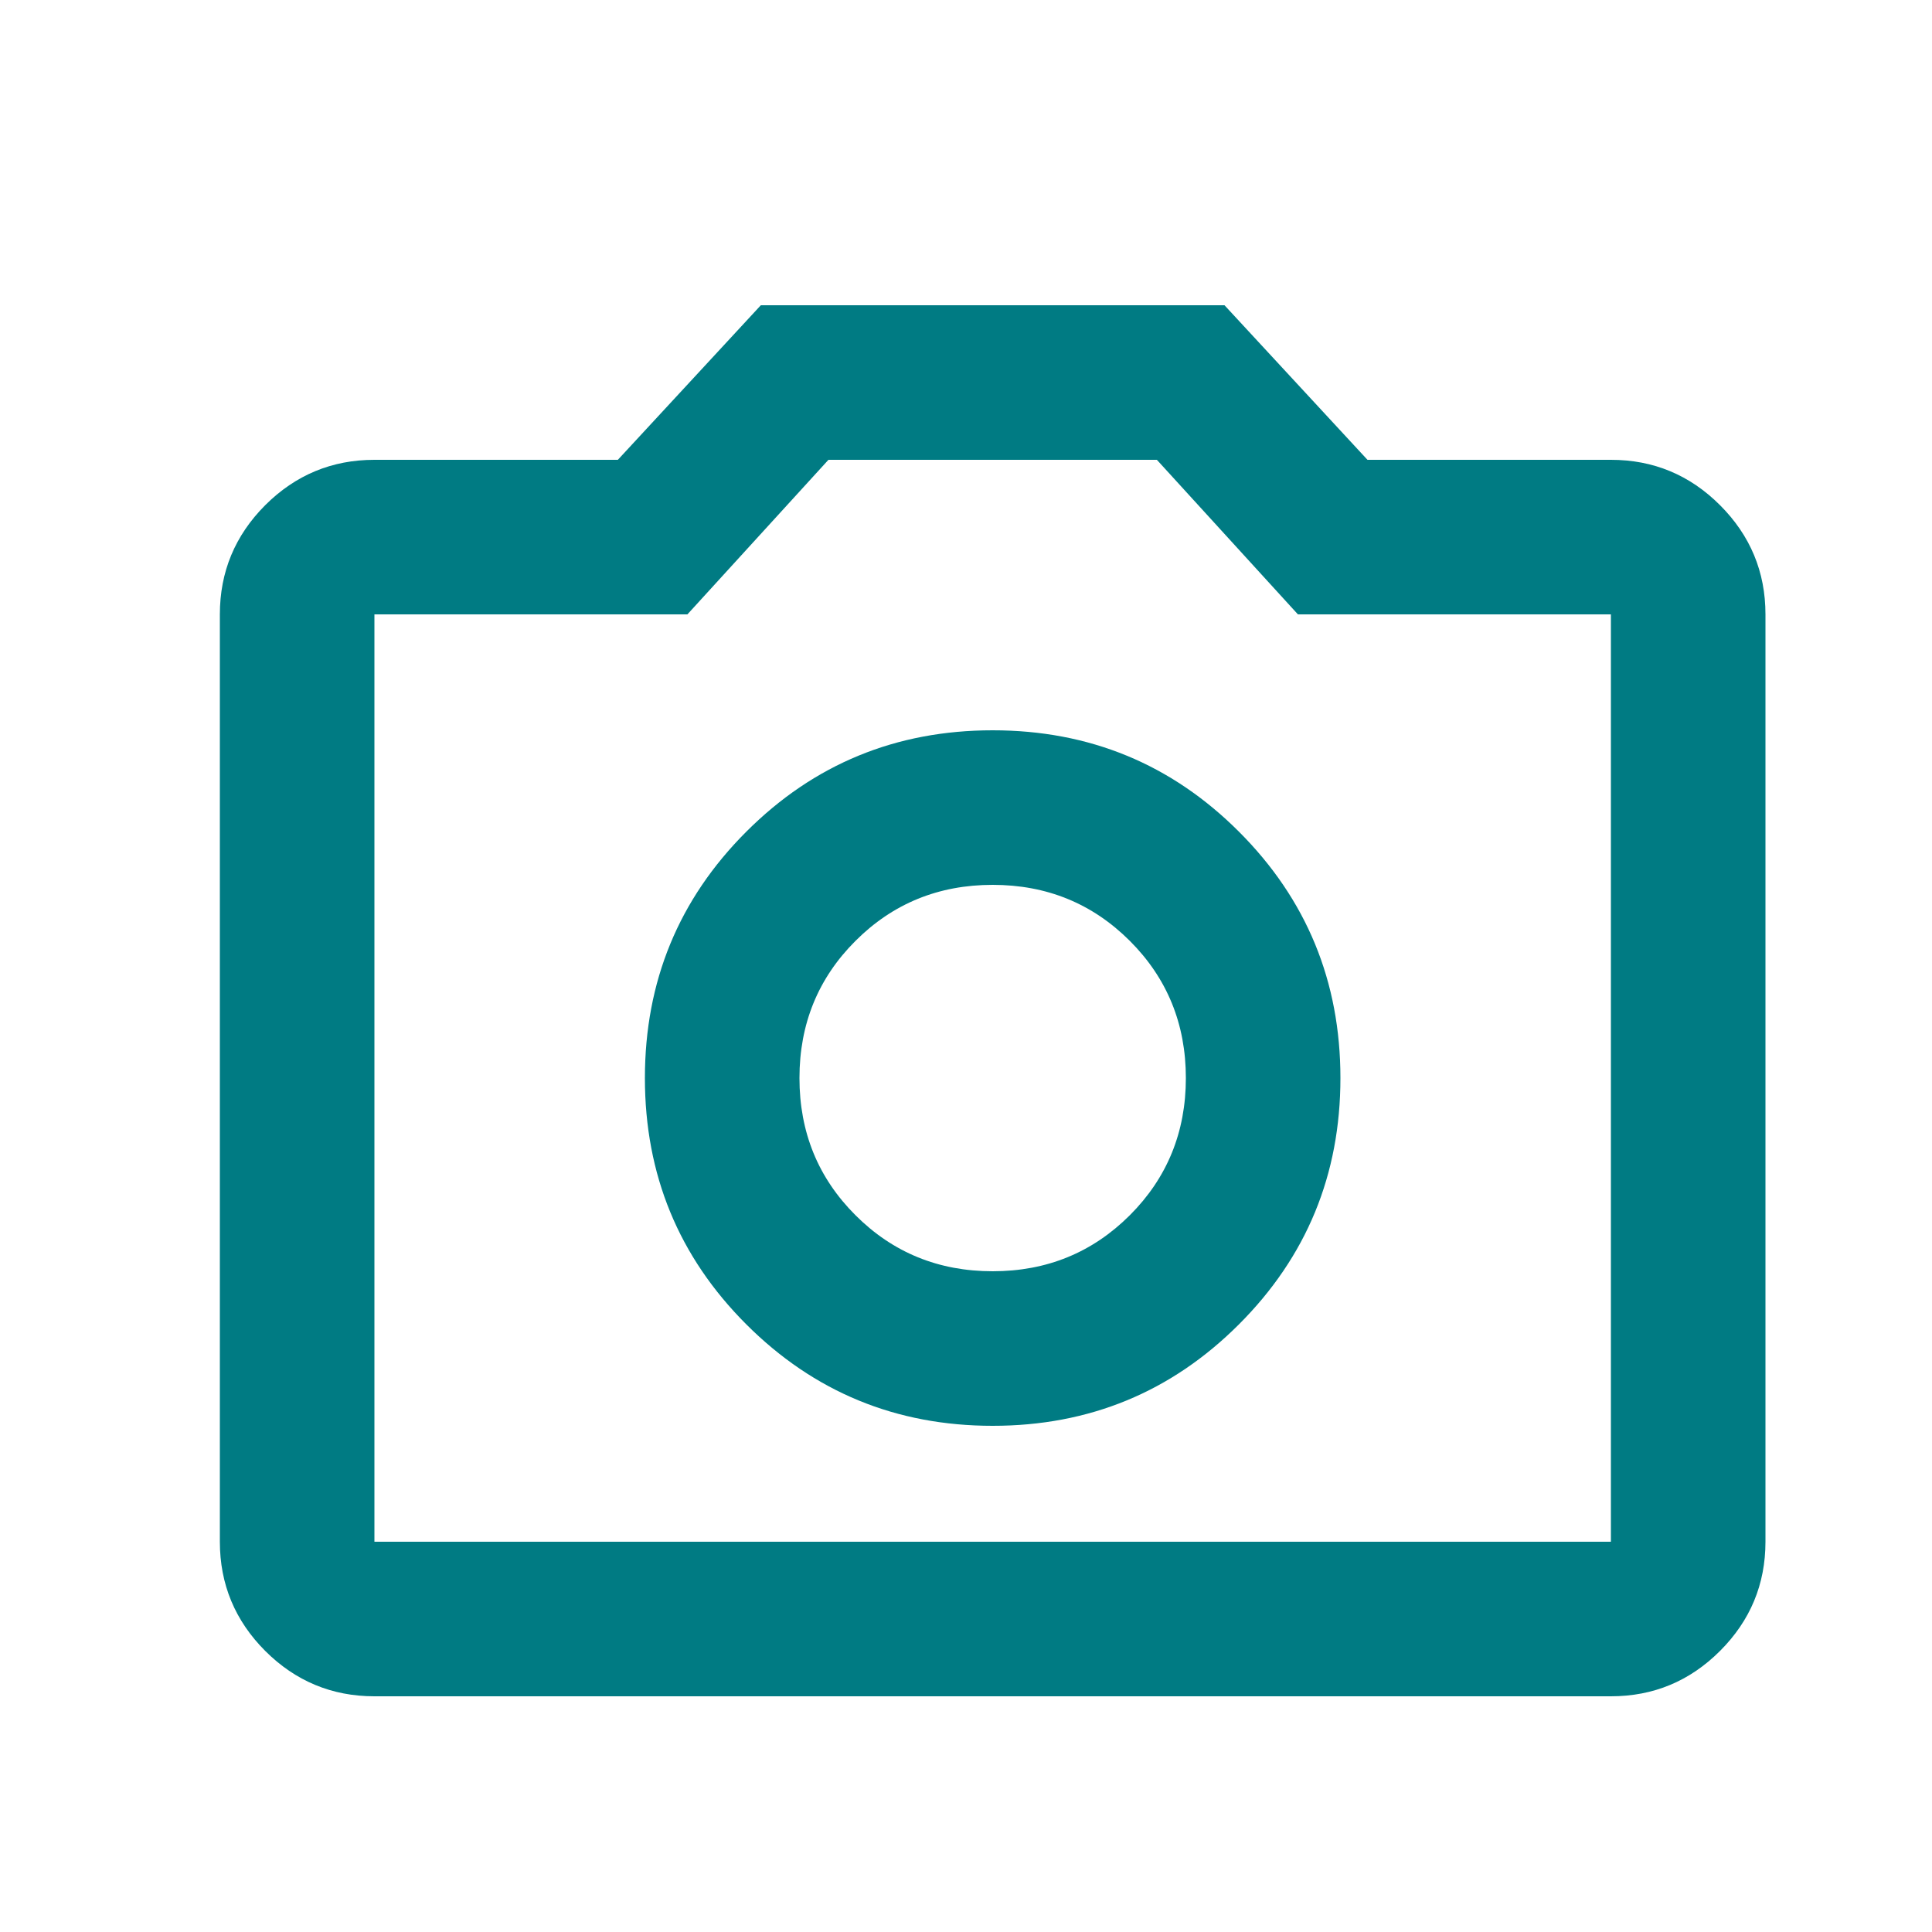 <svg width="25" height="25" viewBox="0 0 25 25" fill="none" xmlns="http://www.w3.org/2000/svg">
<mask id="mask0_1352_2662" style="mask-type:alpha" maskUnits="userSpaceOnUse" x="0" y="0" width="25" height="25">
<rect x="0.845" y="0.95" width="24" height="24" fill="#D9D9D9"/>
</mask>
<g mask="url(#mask0_1352_2662)">
<path d="M12.845 18.45C14.095 18.45 15.157 18.012 16.032 17.137C16.907 16.262 17.345 15.2 17.345 13.95C17.345 12.7 16.907 11.637 16.032 10.762C15.157 9.887 14.095 9.45 12.845 9.45C11.595 9.45 10.532 9.887 9.657 10.762C8.782 11.637 8.345 12.7 8.345 13.95C8.345 15.2 8.782 16.262 9.657 17.137C10.532 18.012 11.595 18.45 12.845 18.45ZM12.845 16.45C12.145 16.45 11.553 16.208 11.07 15.725C10.586 15.242 10.345 14.65 10.345 13.95C10.345 13.25 10.586 12.658 11.07 12.175C11.553 11.692 12.145 11.45 12.845 11.45C13.545 11.45 14.136 11.692 14.62 12.175C15.103 12.658 15.345 13.25 15.345 13.95C15.345 14.65 15.103 15.242 14.62 15.725C14.136 16.208 13.545 16.45 12.845 16.45ZM4.845 21.95C4.295 21.95 3.824 21.754 3.432 21.363C3.041 20.971 2.845 20.5 2.845 19.95V7.95C2.845 7.4 3.041 6.929 3.432 6.537C3.824 6.146 4.295 5.95 4.845 5.95H7.995L9.845 3.95H15.845L17.695 5.95H20.845C21.395 5.95 21.866 6.146 22.257 6.537C22.649 6.929 22.845 7.4 22.845 7.95V19.95C22.845 20.5 22.649 20.971 22.257 21.363C21.866 21.754 21.395 21.95 20.845 21.95H4.845ZM4.845 19.95H20.845V7.95H16.795L14.97 5.95H10.72L8.895 7.95H4.845V19.95Z" fill="#007B83"/>
</g>
</svg>
